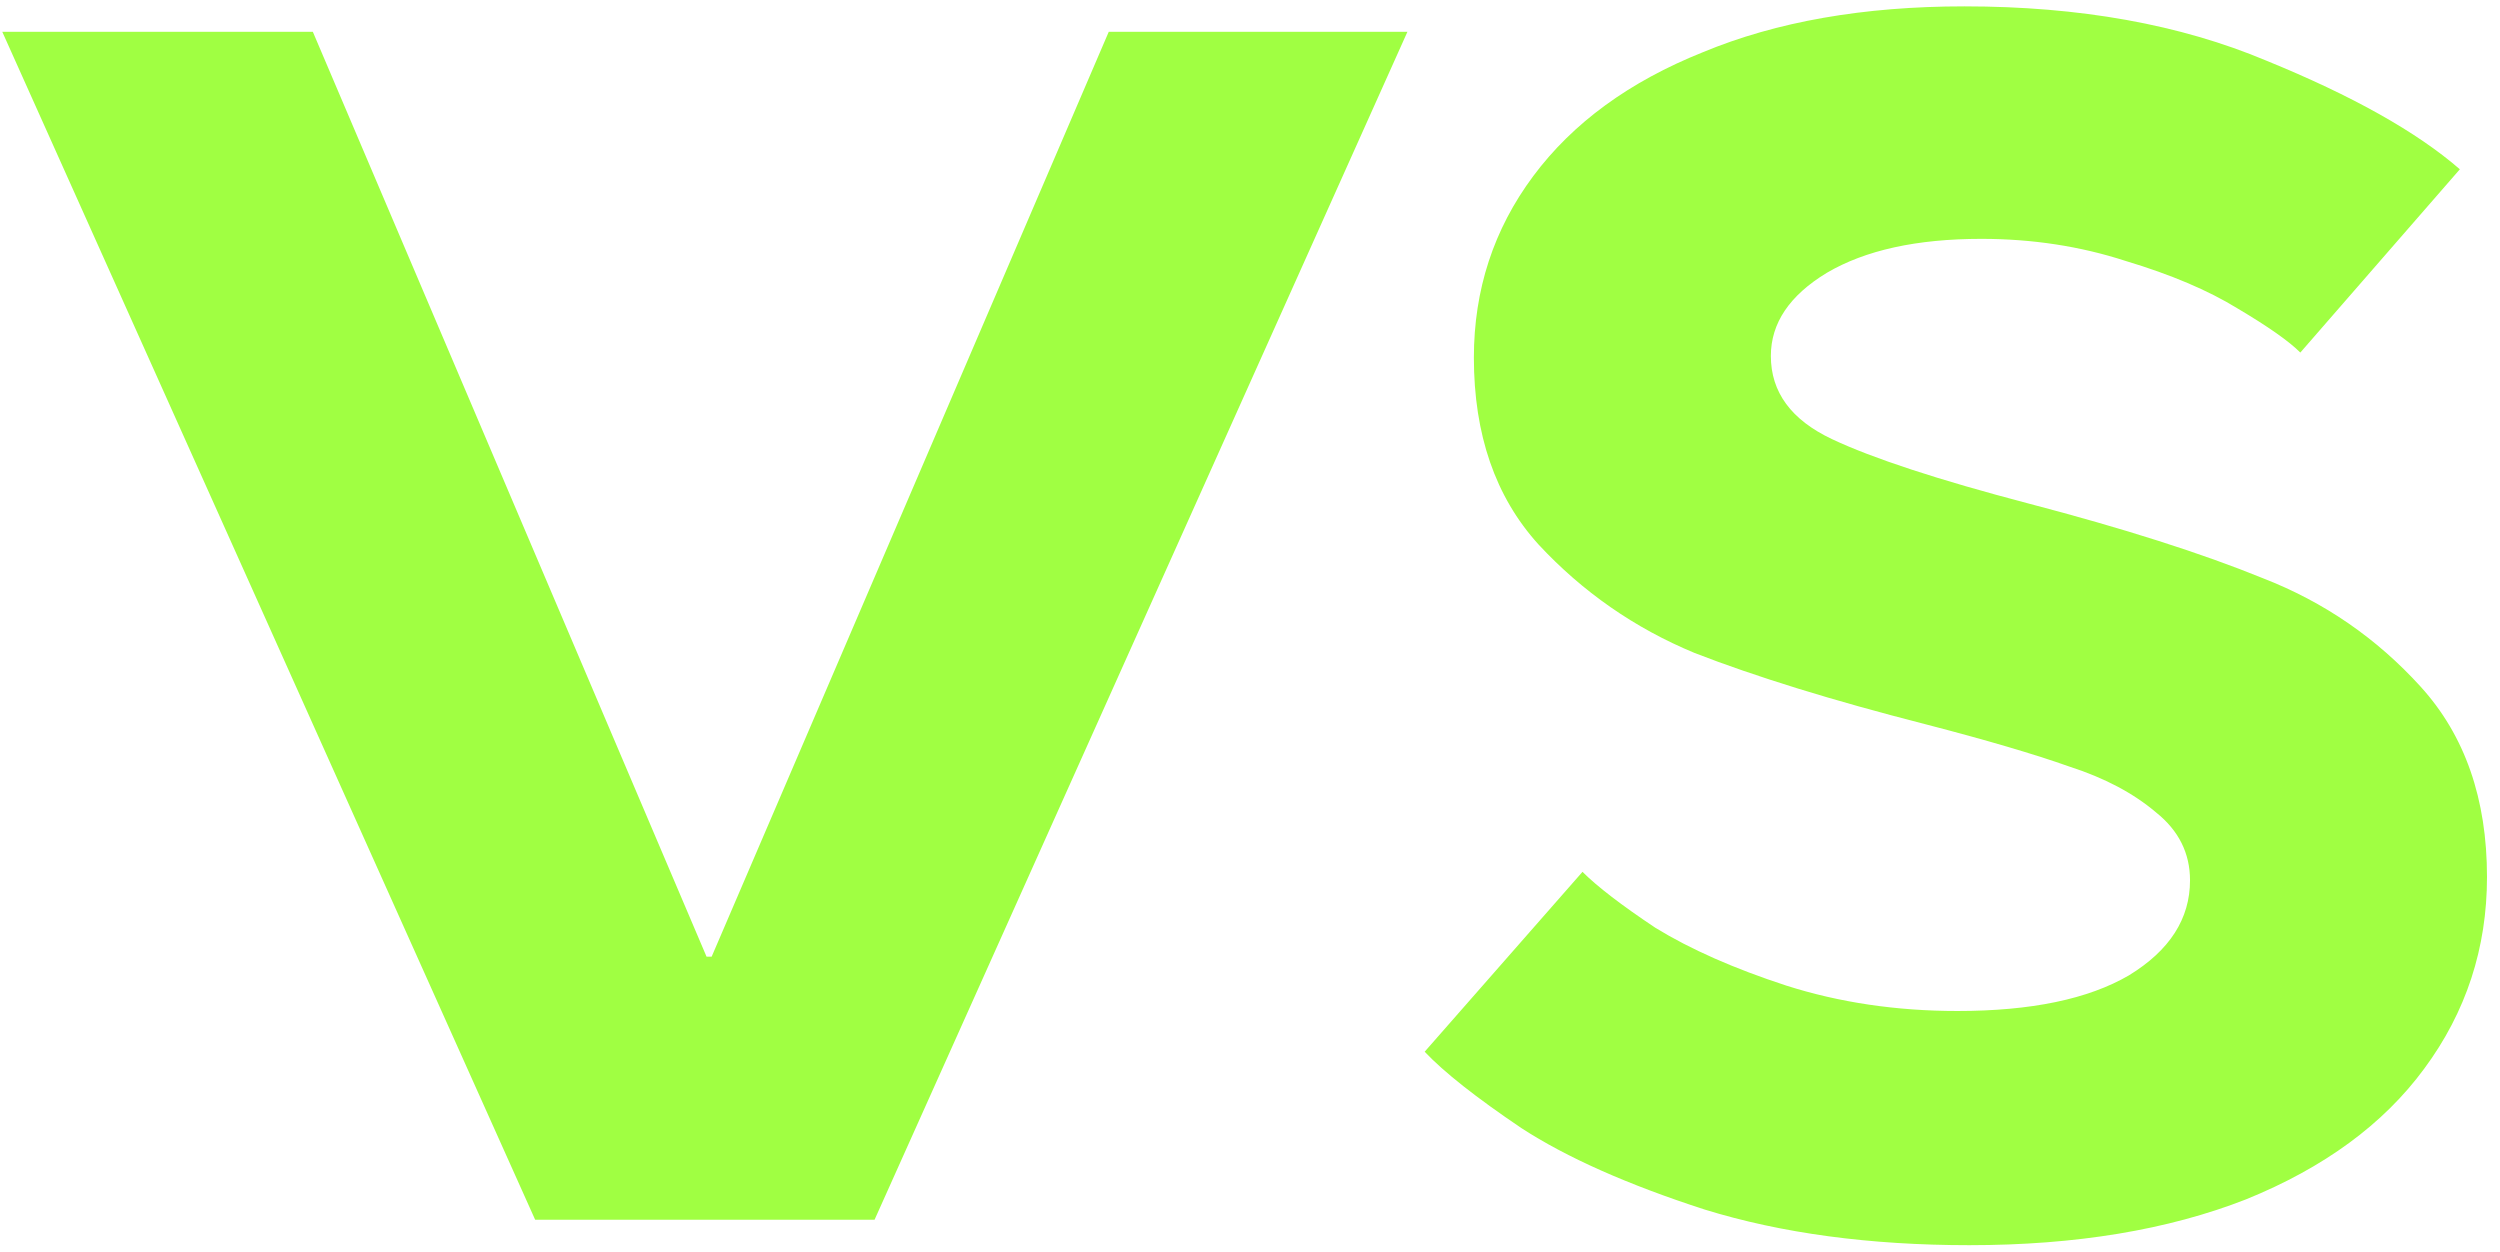 <svg xmlns="http://www.w3.org/2000/svg" fill="none" viewBox="0 0 235.708 118" style="max-height: 500px" width="235.708" height="118">
<path fill="#A0FF42" d="M82.456 115H50.456L0.216 3H29.496L66.616 90.2H67.096L104.536 3H132.696L82.456 115ZM185.682 117.4C176.295 117.4 167.975 116.28 160.722 114.04C153.469 111.693 147.709 109.133 143.442 106.36C139.175 103.48 136.135 101.08 134.322 99.16L149.202 82.2C150.589 83.587 152.882 85.347 156.082 87.48C159.389 89.507 163.495 91.32 168.402 92.92C173.415 94.52 178.802 95.32 184.562 95.32C191.495 95.32 196.882 94.2 200.722 91.96C204.562 89.613 206.482 86.627 206.482 83C206.482 80.44 205.415 78.307 203.282 76.6C201.149 74.787 198.429 73.347 195.122 72.28C191.815 71.107 187.282 69.773 181.522 68.28C172.775 66.04 165.522 63.8 159.762 61.56C154.109 59.213 149.202 55.8 145.042 51.32C140.989 46.84 138.962 40.973 138.962 33.72C138.962 27.32 140.829 21.613 144.562 16.6C148.295 11.587 153.629 7.693 160.562 4.92C167.495 2.04 175.709 0.6 185.202 0.6C196.082 0.6 205.575 2.307 213.682 5.72C221.789 9.027 227.869 12.44 231.922 15.96L216.882 33.24C215.815 32.173 213.842 30.787 210.962 29.08C208.189 27.373 204.669 25.88 200.402 24.6C196.135 23.213 191.602 22.52 186.802 22.52C180.722 22.52 175.869 23.587 172.242 25.72C168.722 27.853 166.962 30.467 166.962 33.56C166.962 36.973 168.882 39.587 172.722 41.4C176.562 43.213 182.749 45.24 191.282 47.48C200.242 49.827 207.602 52.173 213.362 54.52C219.122 56.76 224.082 60.173 228.242 64.76C232.402 69.347 234.482 75.32 234.482 82.68C234.482 89.4 232.509 95.427 228.562 100.76C224.722 105.987 219.122 110.093 211.762 113.08C204.402 115.96 195.709 117.4 185.682 117.4Z"/>
</svg>